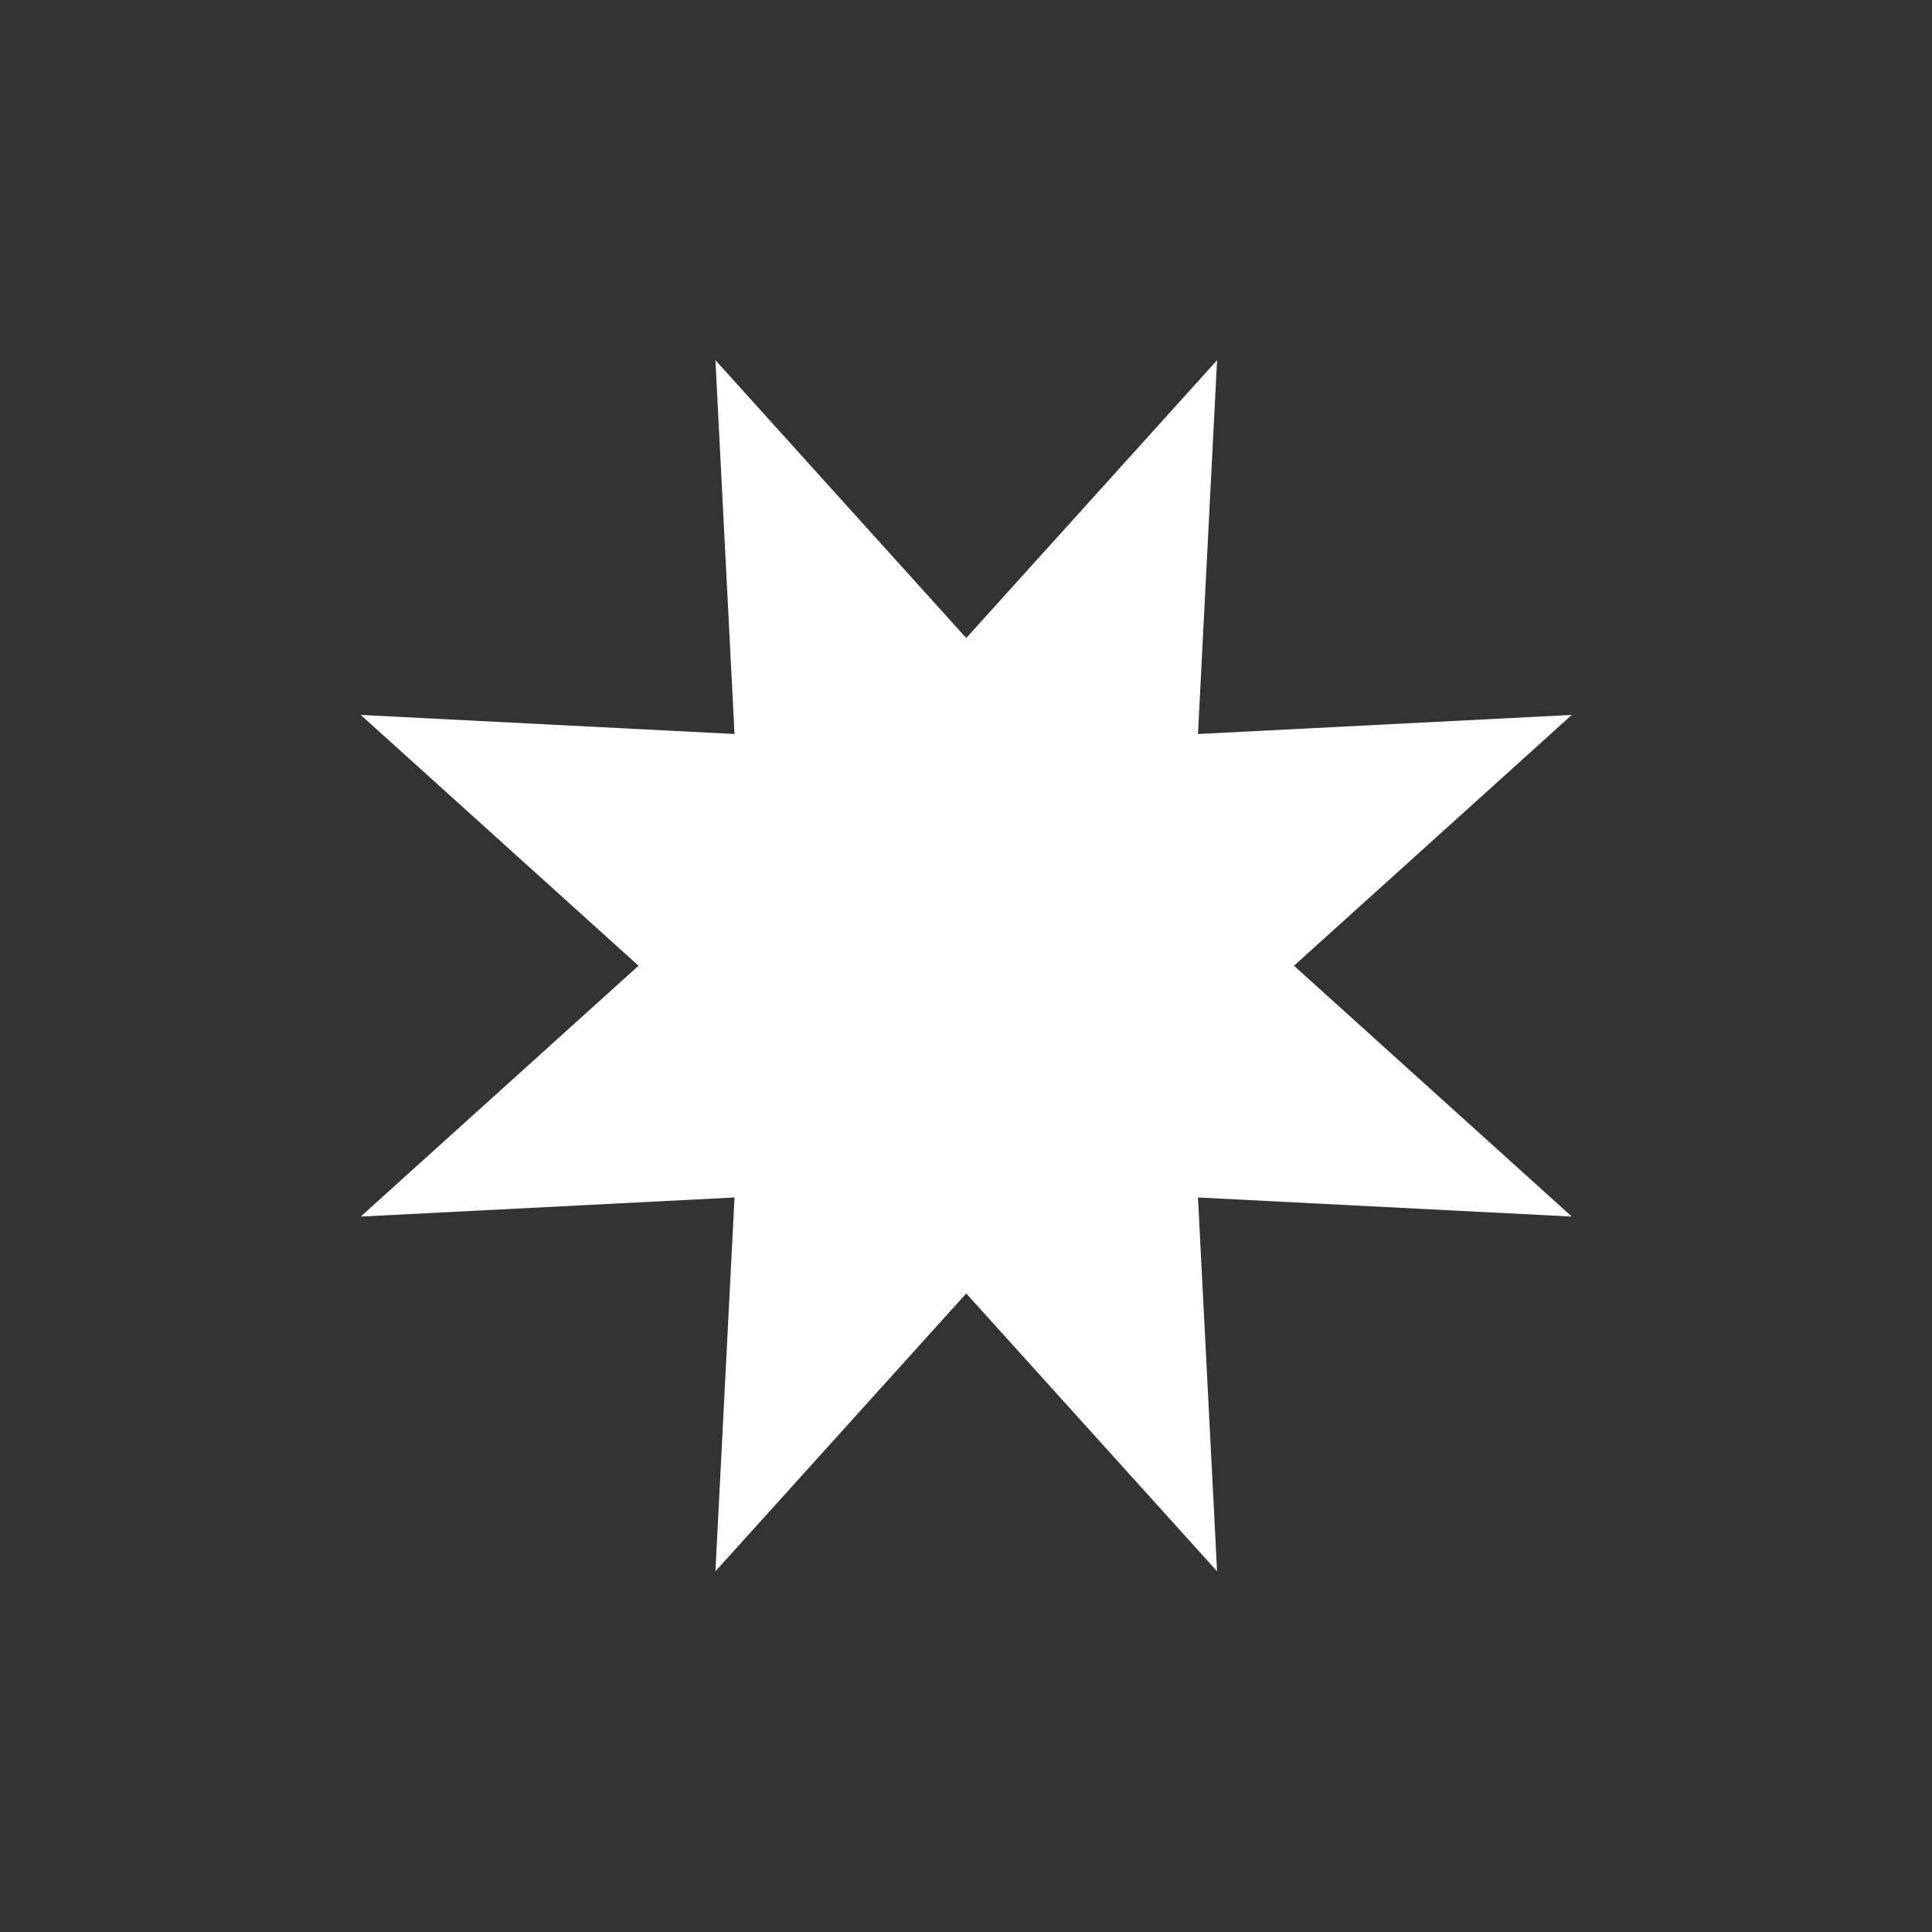 <svg width="320" height="320" viewBox="0 0 320 320" fill="none" xmlns="http://www.w3.org/2000/svg">
<rect x="0" y="0" width="320" height="320" fill="#333333" stroke="none"/>
<g clip-path="url(#clip0_888_1090)">
<path d="M260.34 201.503L198.423 198.339L201.587 260.256L160.04 214.238L118.497 260.256L121.658 198.339L59.744 201.503L105.762 159.956L59.744 118.413L121.658 121.574L118.497 59.66L160.04 105.678L201.587 59.66L198.423 121.574L260.34 118.413L214.322 159.956L260.34 201.503Z" fill="white"/>
</g>
<defs>
<clipPath id="clip0_888_1090">
<rect width="320" height="320" fill="white"/>
</clipPath>
</defs>
</svg>
